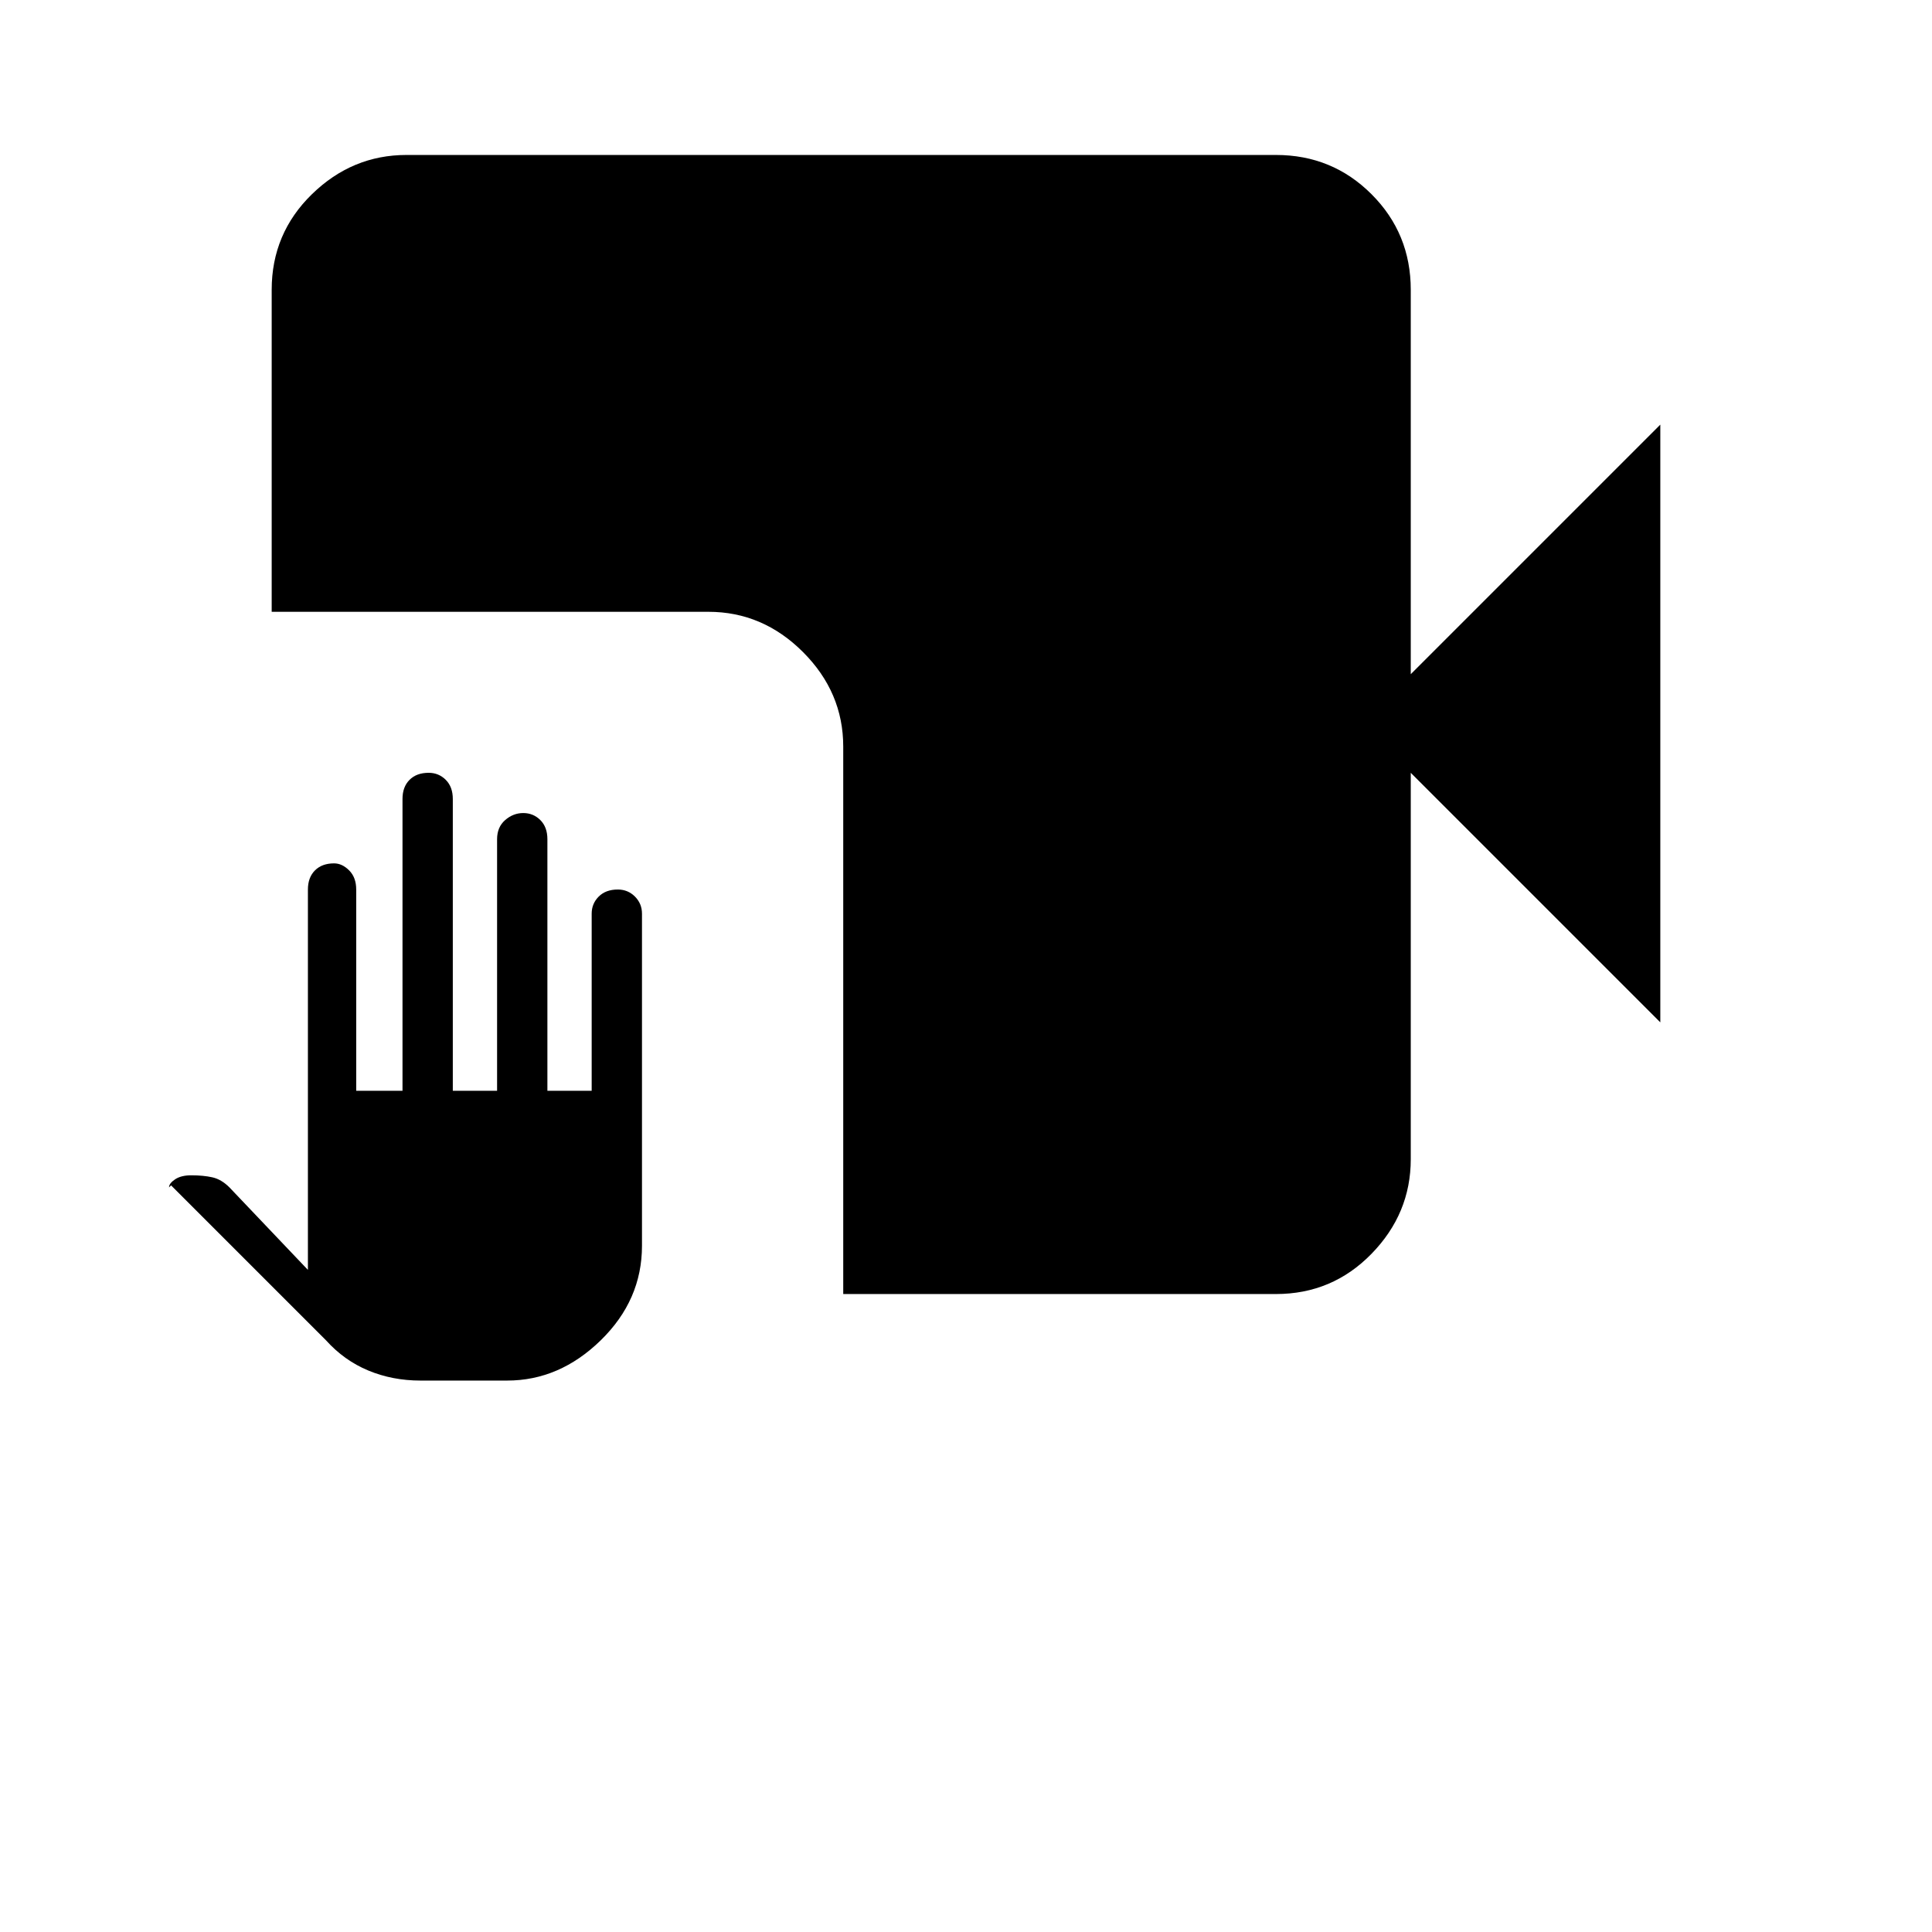<svg xmlns="http://www.w3.org/2000/svg" height="48" width="48"><path d="M10.45 34.3q-.7 0-1.3-.25-.6-.25-1.05-.75l-3.85-3.85-.05.05q0-.1.15-.2t.4-.1q.3 0 .525.05.225.05.425.25l1.95 2.05V22.1q0-.3.175-.475t.475-.175q.2 0 .375.175t.175.475v5H10v-7.25q0-.3.175-.475t.475-.175q.25 0 .425.175t.175.475v7.25h1.1v-6.25q0-.3.2-.475T13 20.2q.25 0 .425.175t.175.475v6.25h1.1v-4.4q0-.25.175-.425t.475-.175q.25 0 .425.175t.175.425v8.25q0 1.35-1.025 2.35t-2.325 1Zm10.5-2.15v-13.6q0-1.35-1-2.35t-2.35-1H6.75v-8q0-1.4 1-2.375 1-.975 2.35-.975h21.6q1.4 0 2.375.975.975.975.975 2.375v9.55l6.2-6.2V25.4l-6.2-6.2v9.6q0 1.35-.975 2.35t-2.375 1Z"/></svg>